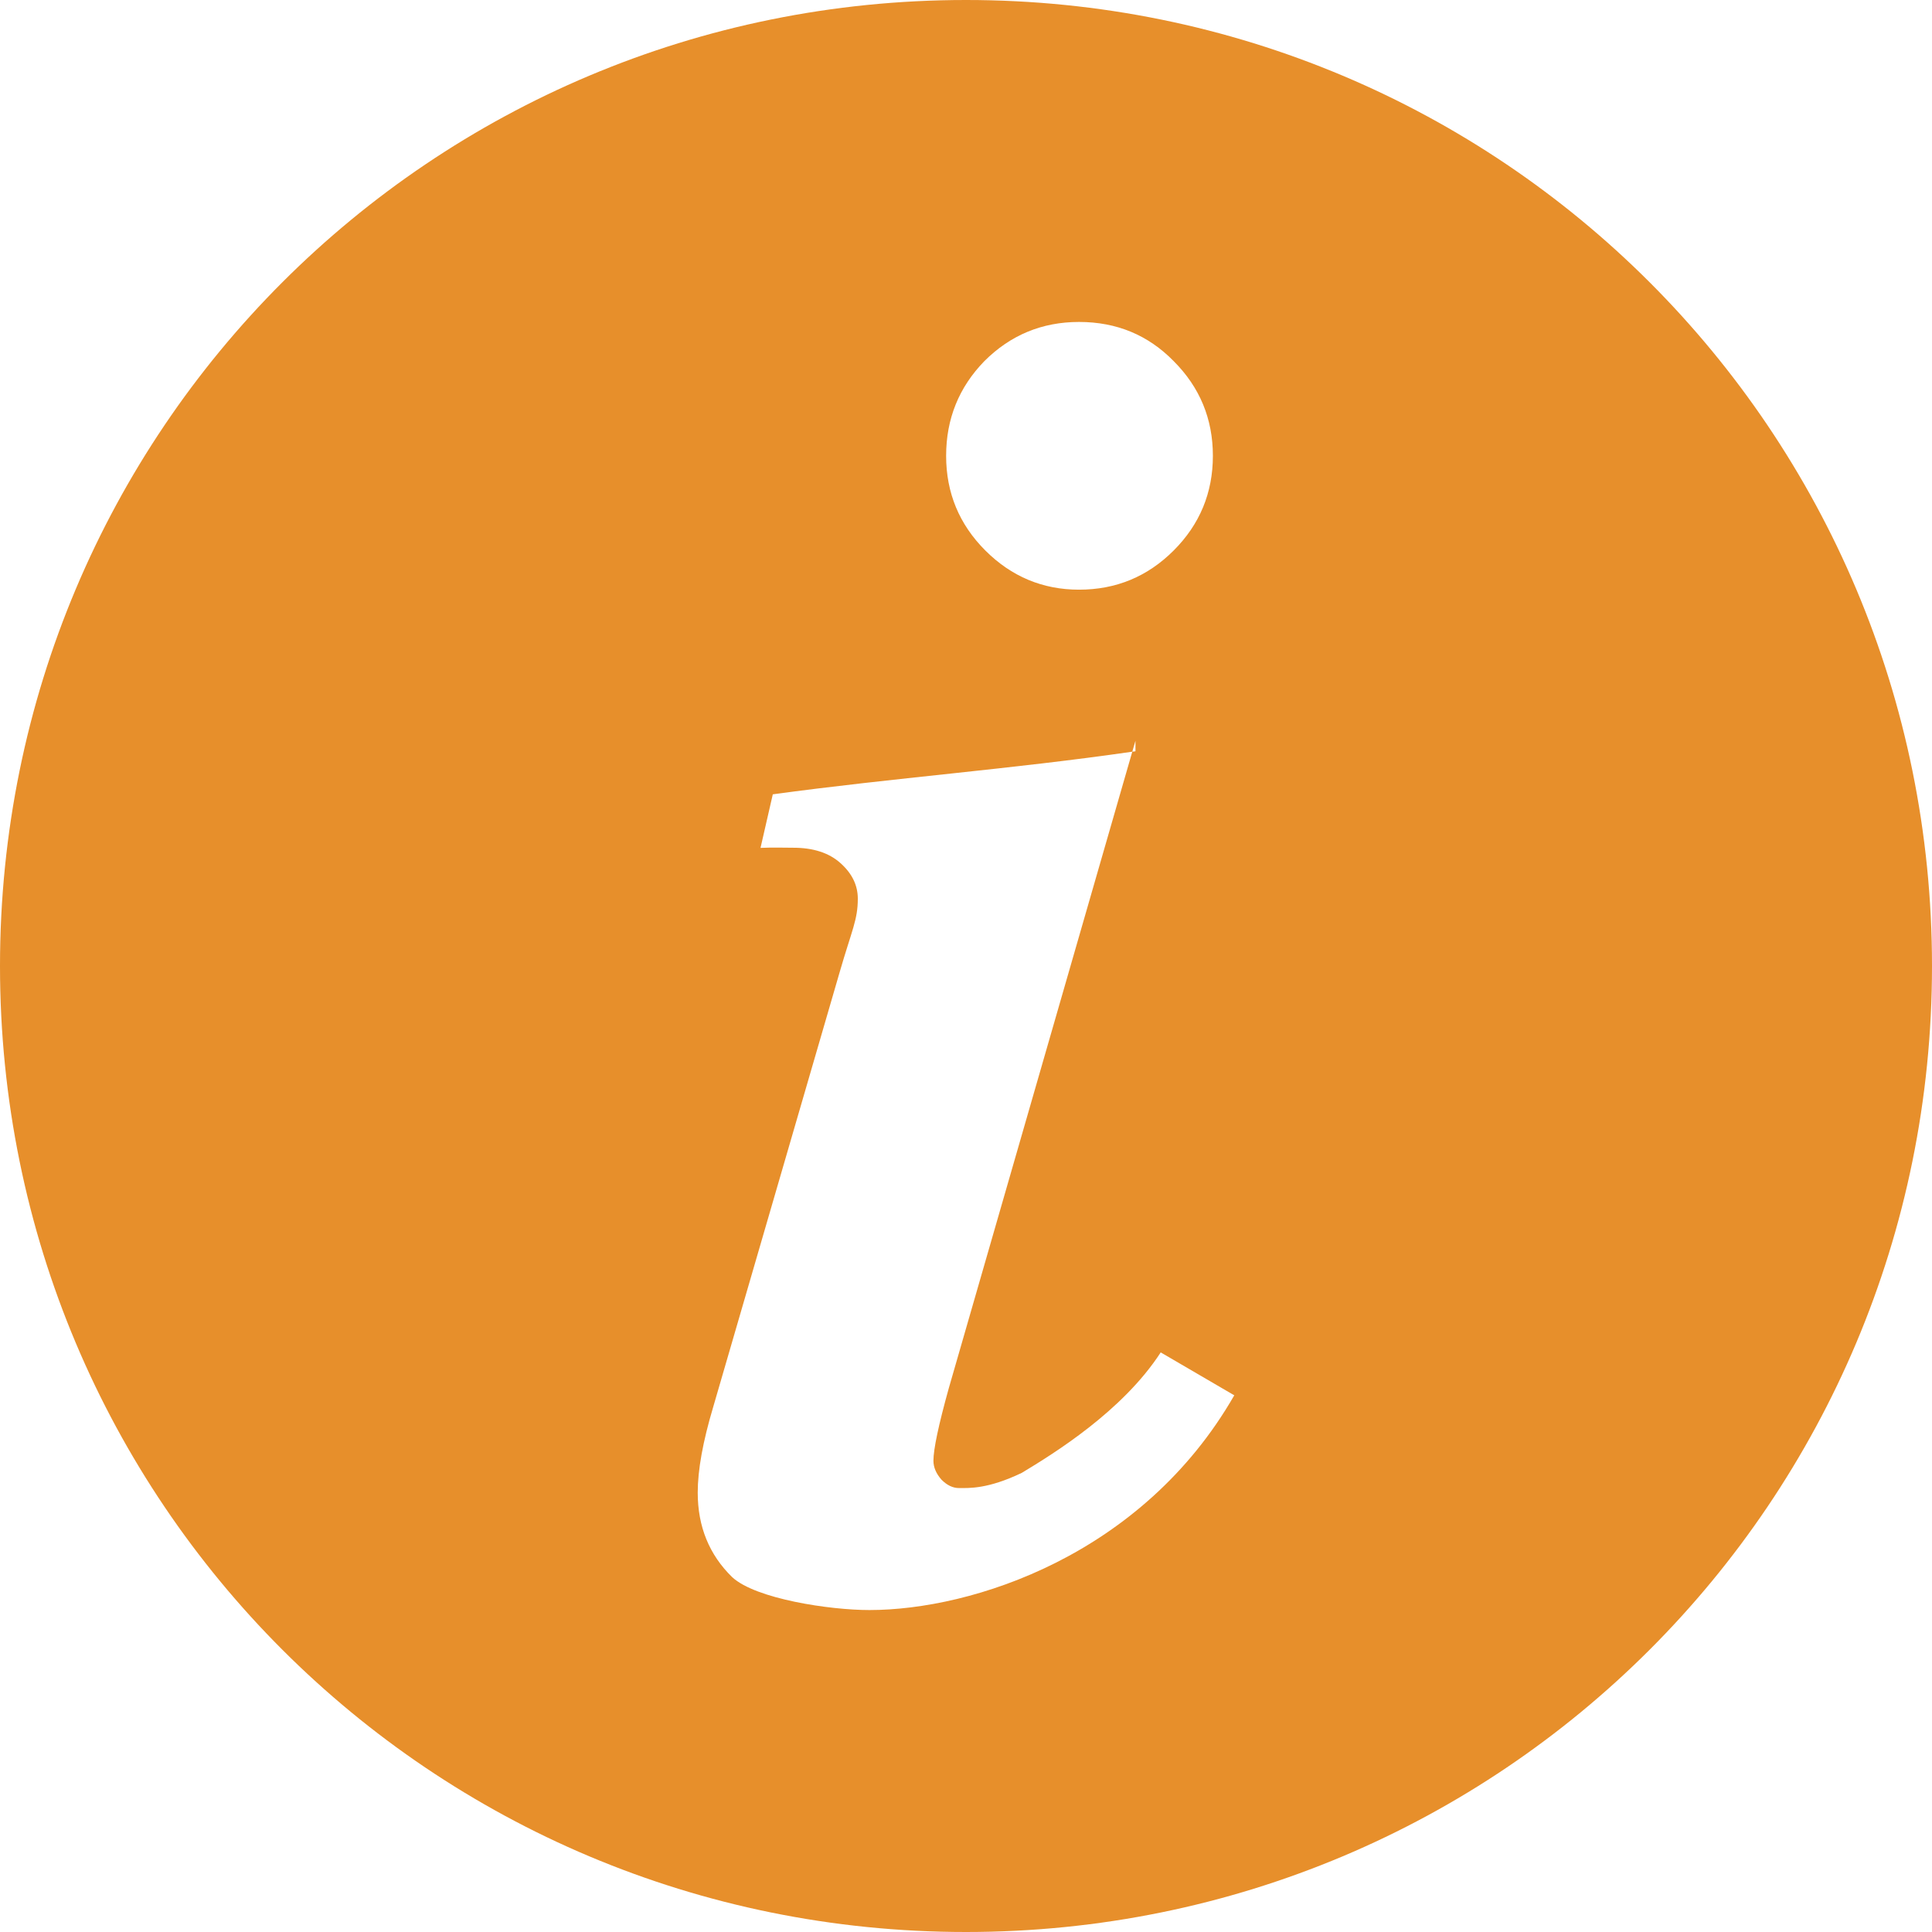 <?xml version="1.0" encoding="UTF-8" standalone="no"?>
<svg width="14px" height="14px" viewBox="0 0 14 14" version="1.1" xmlns="http://www.w3.org/2000/svg" xmlns:xlink="http://www.w3.org/1999/xlink">
    <!-- Generator: sketchtool 42 (36781) - http://www.bohemiancoding.com/sketch -->
    <title>493A0CFE-F9D5-4547-A484-9BD385EFA44B</title>
    <desc>Created with sketchtool.</desc>
    <defs></defs>
    <g id="Checkout" stroke="none" stroke-width="1" fill="none" fill-rule="evenodd">
        <g id="4.1-Checkout---Sign-Up" transform="translate(-990, -974)" fill="#E78F2B">
            <path d="M997,974 C993.122,974 990,977.122 990,981 C990,984.878 993.122,988 997,988 C1000.878,988 1004,984.878 1004,981 C1004,977.122 1000.878,974 997,974 Z M997.819,976.333 C998.092,976.333 998.32,976.428 998.505,976.617 C998.694,976.806 998.789,977.035 998.789,977.303 C998.789,977.571 998.694,977.8 998.505,977.989 C998.316,978.178 998.088,978.273 997.819,978.273 C997.556,978.273 997.329,978.178 997.14,977.989 C996.951,977.8 996.856,977.571 996.856,977.303 C996.856,977.035 996.949,976.806 997.133,976.617 C997.322,976.428 997.551,976.333 997.819,976.333 Z M998.228,979.368 L998.228,979.444 C998.221,979.446 998.213,979.446 998.205,979.447 L996.876,984.057 C996.801,984.326 996.764,984.502 996.764,984.585 C996.764,984.633 996.784,984.679 996.823,984.723 C996.863,984.763 996.905,984.783 996.949,984.783 C997.023,984.783 997.158,984.791 997.404,984.673 C997.633,984.535 998.134,984.227 998.411,983.8 L998.944,984.111 C998.28,985.268 997.048,985.667 996.3,985.667 C996.014,985.667 995.478,985.587 995.306,985.429 C995.139,985.266 995.056,985.062 995.056,984.816 C995.056,984.653 995.093,984.447 995.168,984.196 L996.085,981.043 C996.173,980.739 996.216,980.666 996.216,980.512 C996.216,980.416 996.175,980.33 996.091,980.255 C996.008,980.18 995.893,980.143 995.748,980.143 C995.682,980.143 995.603,980.14 995.511,980.144 L995.6,979.756 C996.47,979.637 997.337,979.573 998.205,979.447 L998.228,979.368 Z" id="Shape"></path>
        </g>
    </g>
</svg>